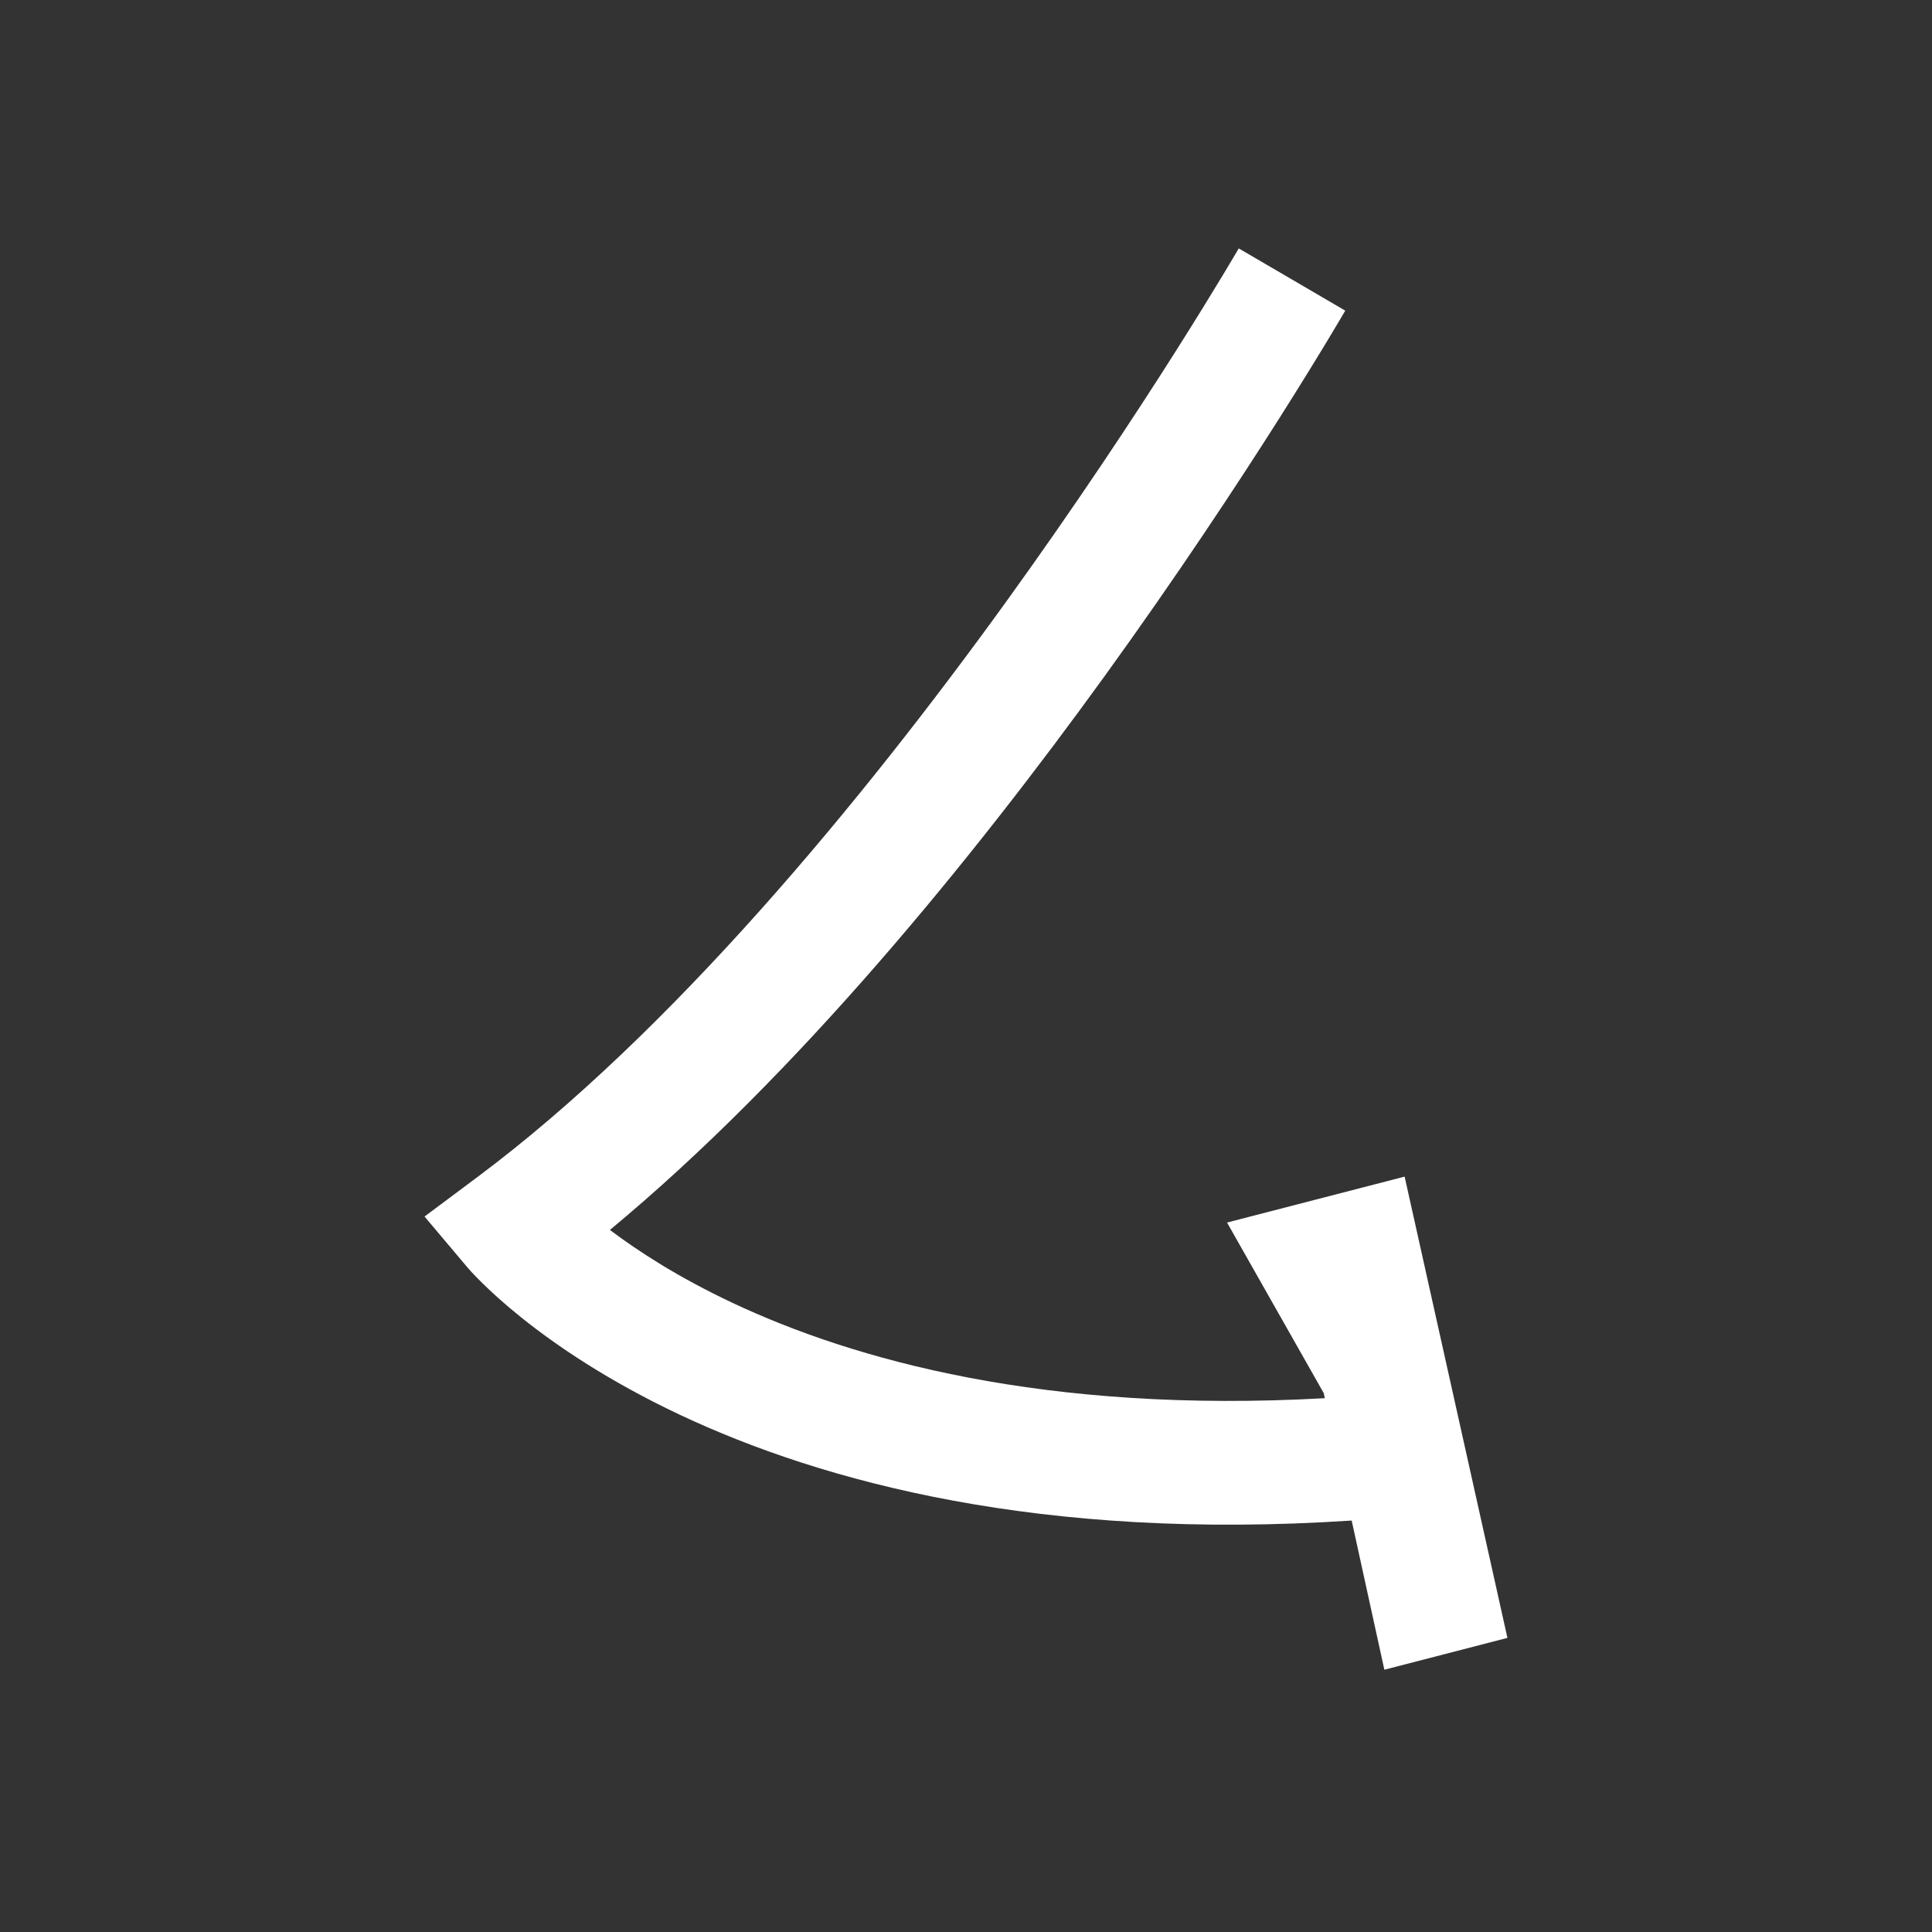 <svg width="61" height="61" viewBox="0 0 61 61" fill="none" xmlns="http://www.w3.org/2000/svg">
<rect x="0" y="0" width="61" height="61" fill="#333333" stroke="none"/>
<path fill-rule="evenodd" clip-rule="evenodd" d="M40.793 8.825C39.111 7.843 39.111 7.843 39.111 7.843L39.11 7.845L39.105 7.854L39.081 7.895C39.06 7.931 39.027 7.987 38.984 8.06C38.897 8.206 38.767 8.425 38.597 8.707C38.256 9.272 37.752 10.094 37.108 11.111C35.818 13.146 33.965 15.958 31.721 19.063C27.202 25.312 21.202 32.591 15.068 37.168L13.404 38.41L14.743 39.998L14.745 40.001L14.747 40.003L14.751 40.008L14.762 40.021L14.774 40.035L14.793 40.056C14.816 40.083 14.848 40.118 14.887 40.161C14.966 40.246 15.075 40.361 15.217 40.5C15.499 40.779 15.911 41.158 16.459 41.598C17.558 42.479 19.206 43.605 21.478 44.675C25.983 46.794 32.871 48.657 42.677 48.009L43.709 52.719L47.595 51.714L44.349 37.15L38.742 38.6L41.794 43.984L41.83 44.146C32.98 44.64 26.934 42.927 23.128 41.136C21.412 40.328 20.137 39.498 19.257 38.833C25.185 33.922 30.727 27.087 34.869 21.359C37.17 18.176 39.067 15.296 40.39 13.21C41.051 12.166 41.57 11.32 41.924 10.733C42.101 10.439 42.238 10.21 42.33 10.054C42.377 9.975 42.412 9.915 42.436 9.874L42.464 9.826L42.474 9.809L42.474 9.808C42.474 9.808 42.474 9.808 40.793 8.825Z" fill="white"/>
</svg>
